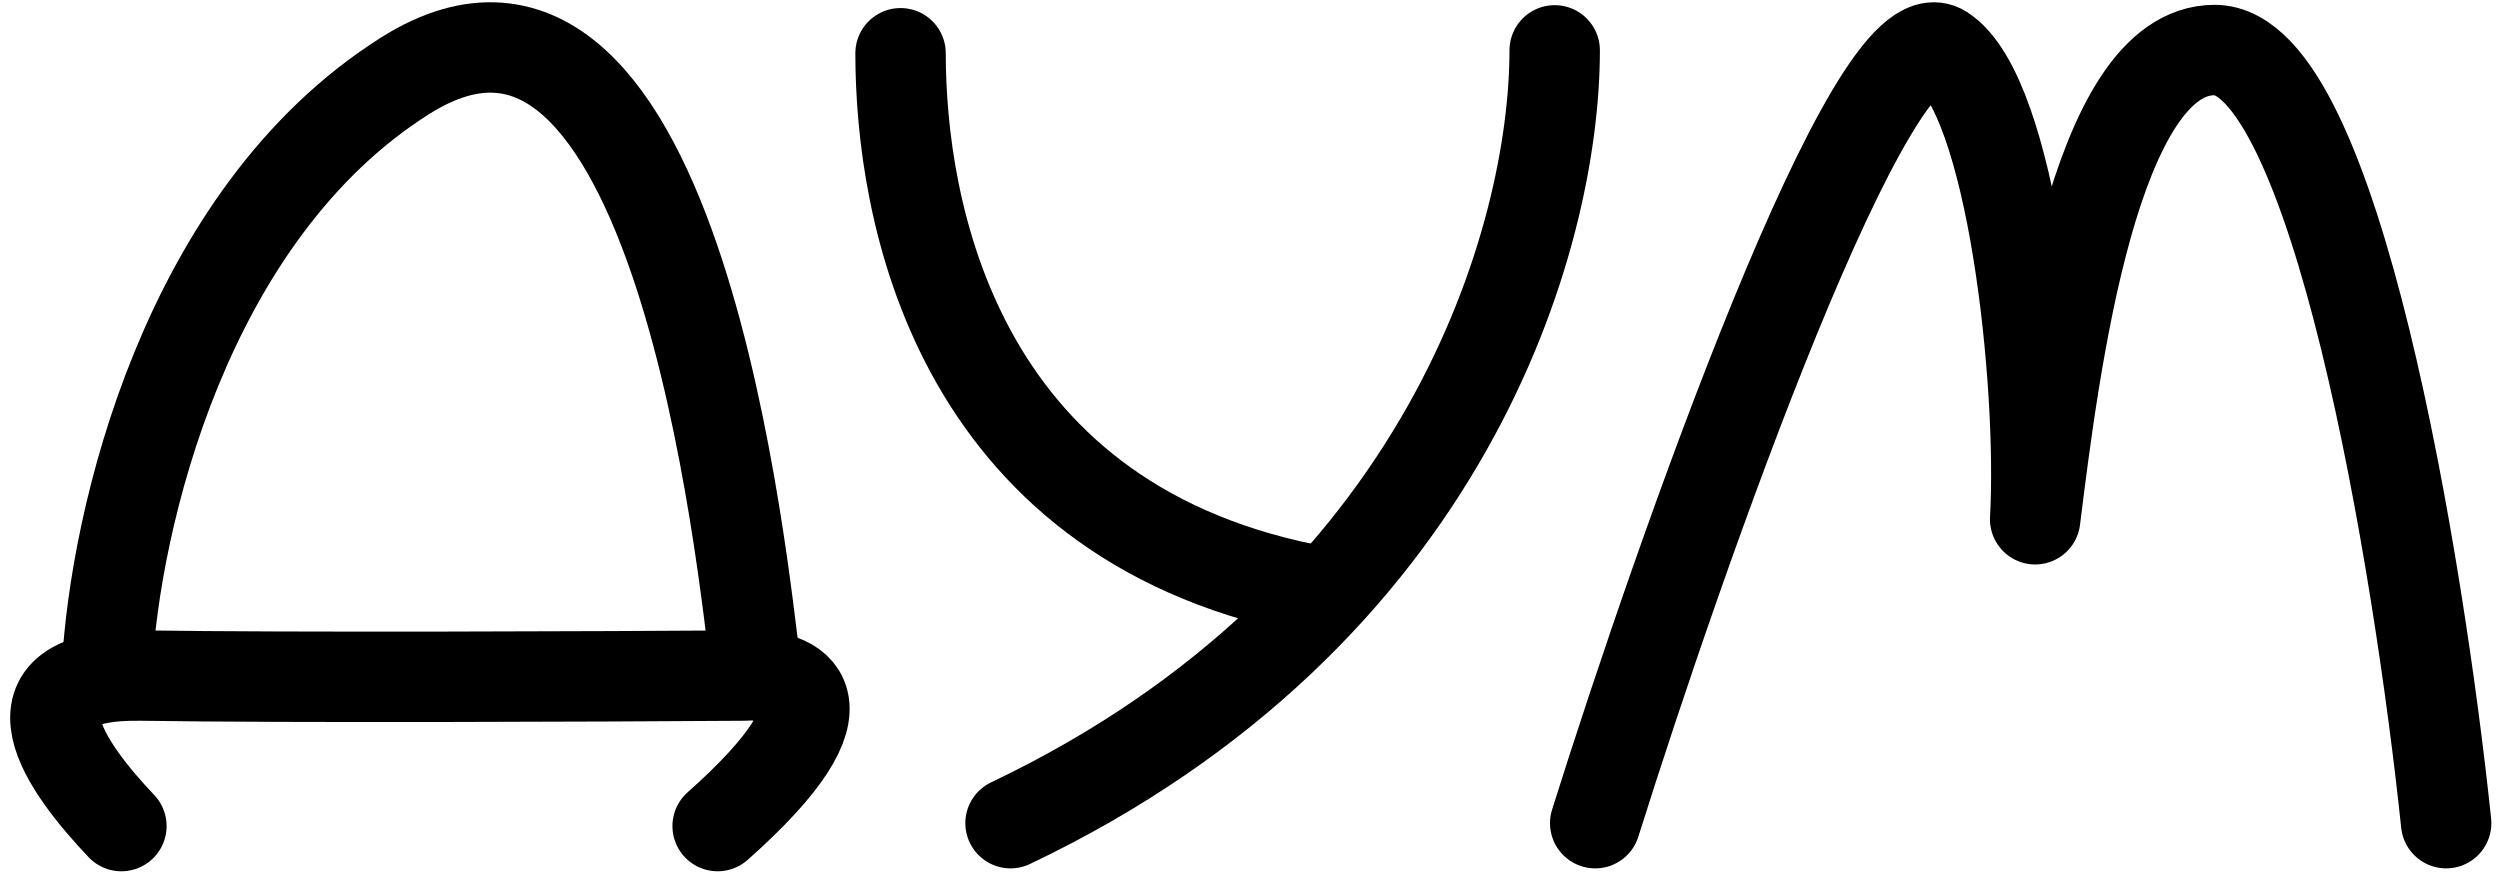 <svg width="158" height="56" viewBox="0 0 158 56" fill="none" xmlns="http://www.w3.org/2000/svg">
<path d="M6.758 42.292C7.246 32.902 11.697 13.573 25.599 4.792C42.977 -6.183 47.002 36.621 47.733 41.926" stroke="black" stroke-width="5.714" stroke-linecap="round"/>
<path d="M7.672 52.208C4.257 48.61 -0.267 42.549 8.953 42.695C18.172 42.842 38.16 42.756 47.001 42.695C50.233 42.512 54.428 44.159 45.355 52.208" stroke="black" stroke-width="5.714" stroke-linecap="round"/>
<path d="M98.256 3.183C98.256 15.012 91.524 38.854 63.866 52.024" stroke="black" stroke-width="5.714" stroke-linecap="round"/>
<path d="M56.915 3.366C56.915 13.183 60.28 32.671 82.524 37.208" stroke="black" stroke-width="5.714" stroke-linecap="round"/>
<path d="M100.817 52.024C106.305 34.569 118.378 0.36 122.768 3.162C127.158 5.964 129.109 24.177 128.622 32.817C129.841 23.009 132.353 3.162 139.963 3.162C147.573 3.162 152.89 35.737 154.597 52.024" stroke="black" stroke-width="5.714" stroke-linecap="round" stroke-linejoin="round"/>
</svg>
